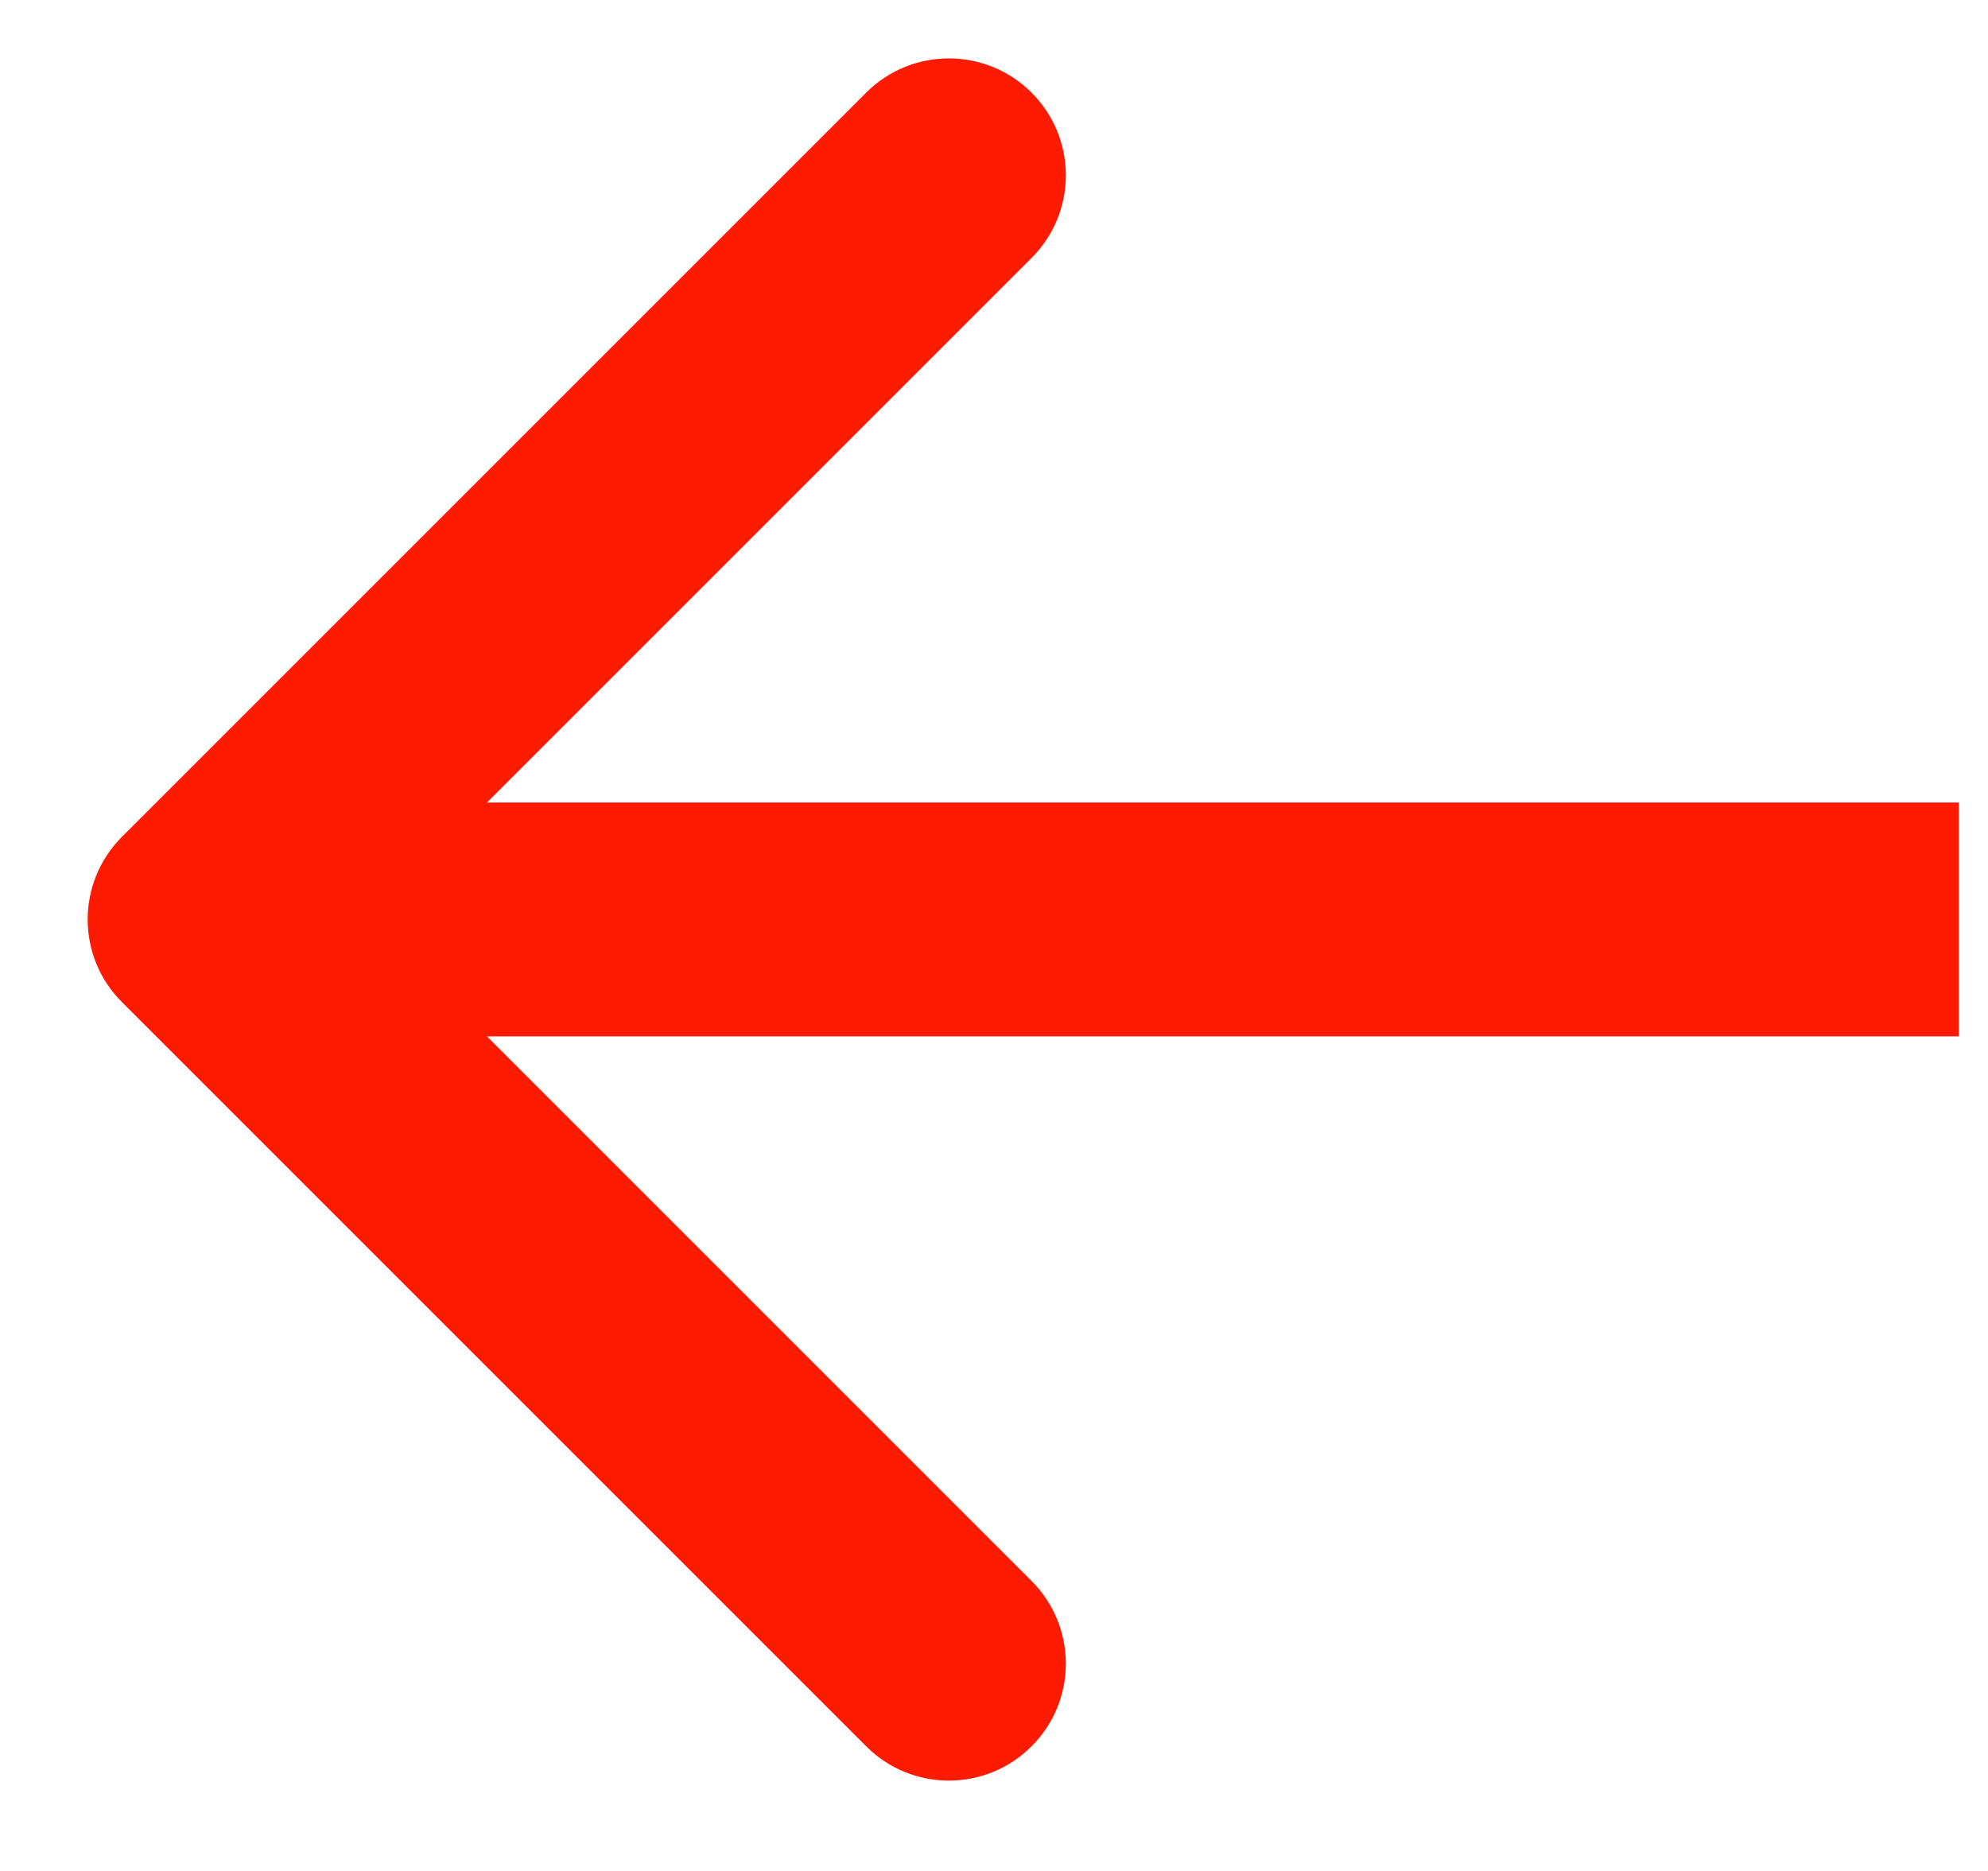 <svg width="17" height="16" viewBox="0 0 17 16" fill="none" xmlns="http://www.w3.org/2000/svg">
<path d="M1.043 7.156C0.652 7.547 0.652 8.18 1.043 8.57L7.407 14.934C7.797 15.325 8.431 15.325 8.821 14.934C9.212 14.544 9.212 13.911 8.821 13.52L3.164 7.863L8.821 2.206C9.212 1.816 9.212 1.183 8.821 0.792C8.431 0.402 7.797 0.402 7.407 0.792L1.043 7.156ZM16.75 6.863L1.75 6.863L1.75 8.863L16.75 8.863L16.75 6.863Z" fill="#FF1B02"/>
</svg>
